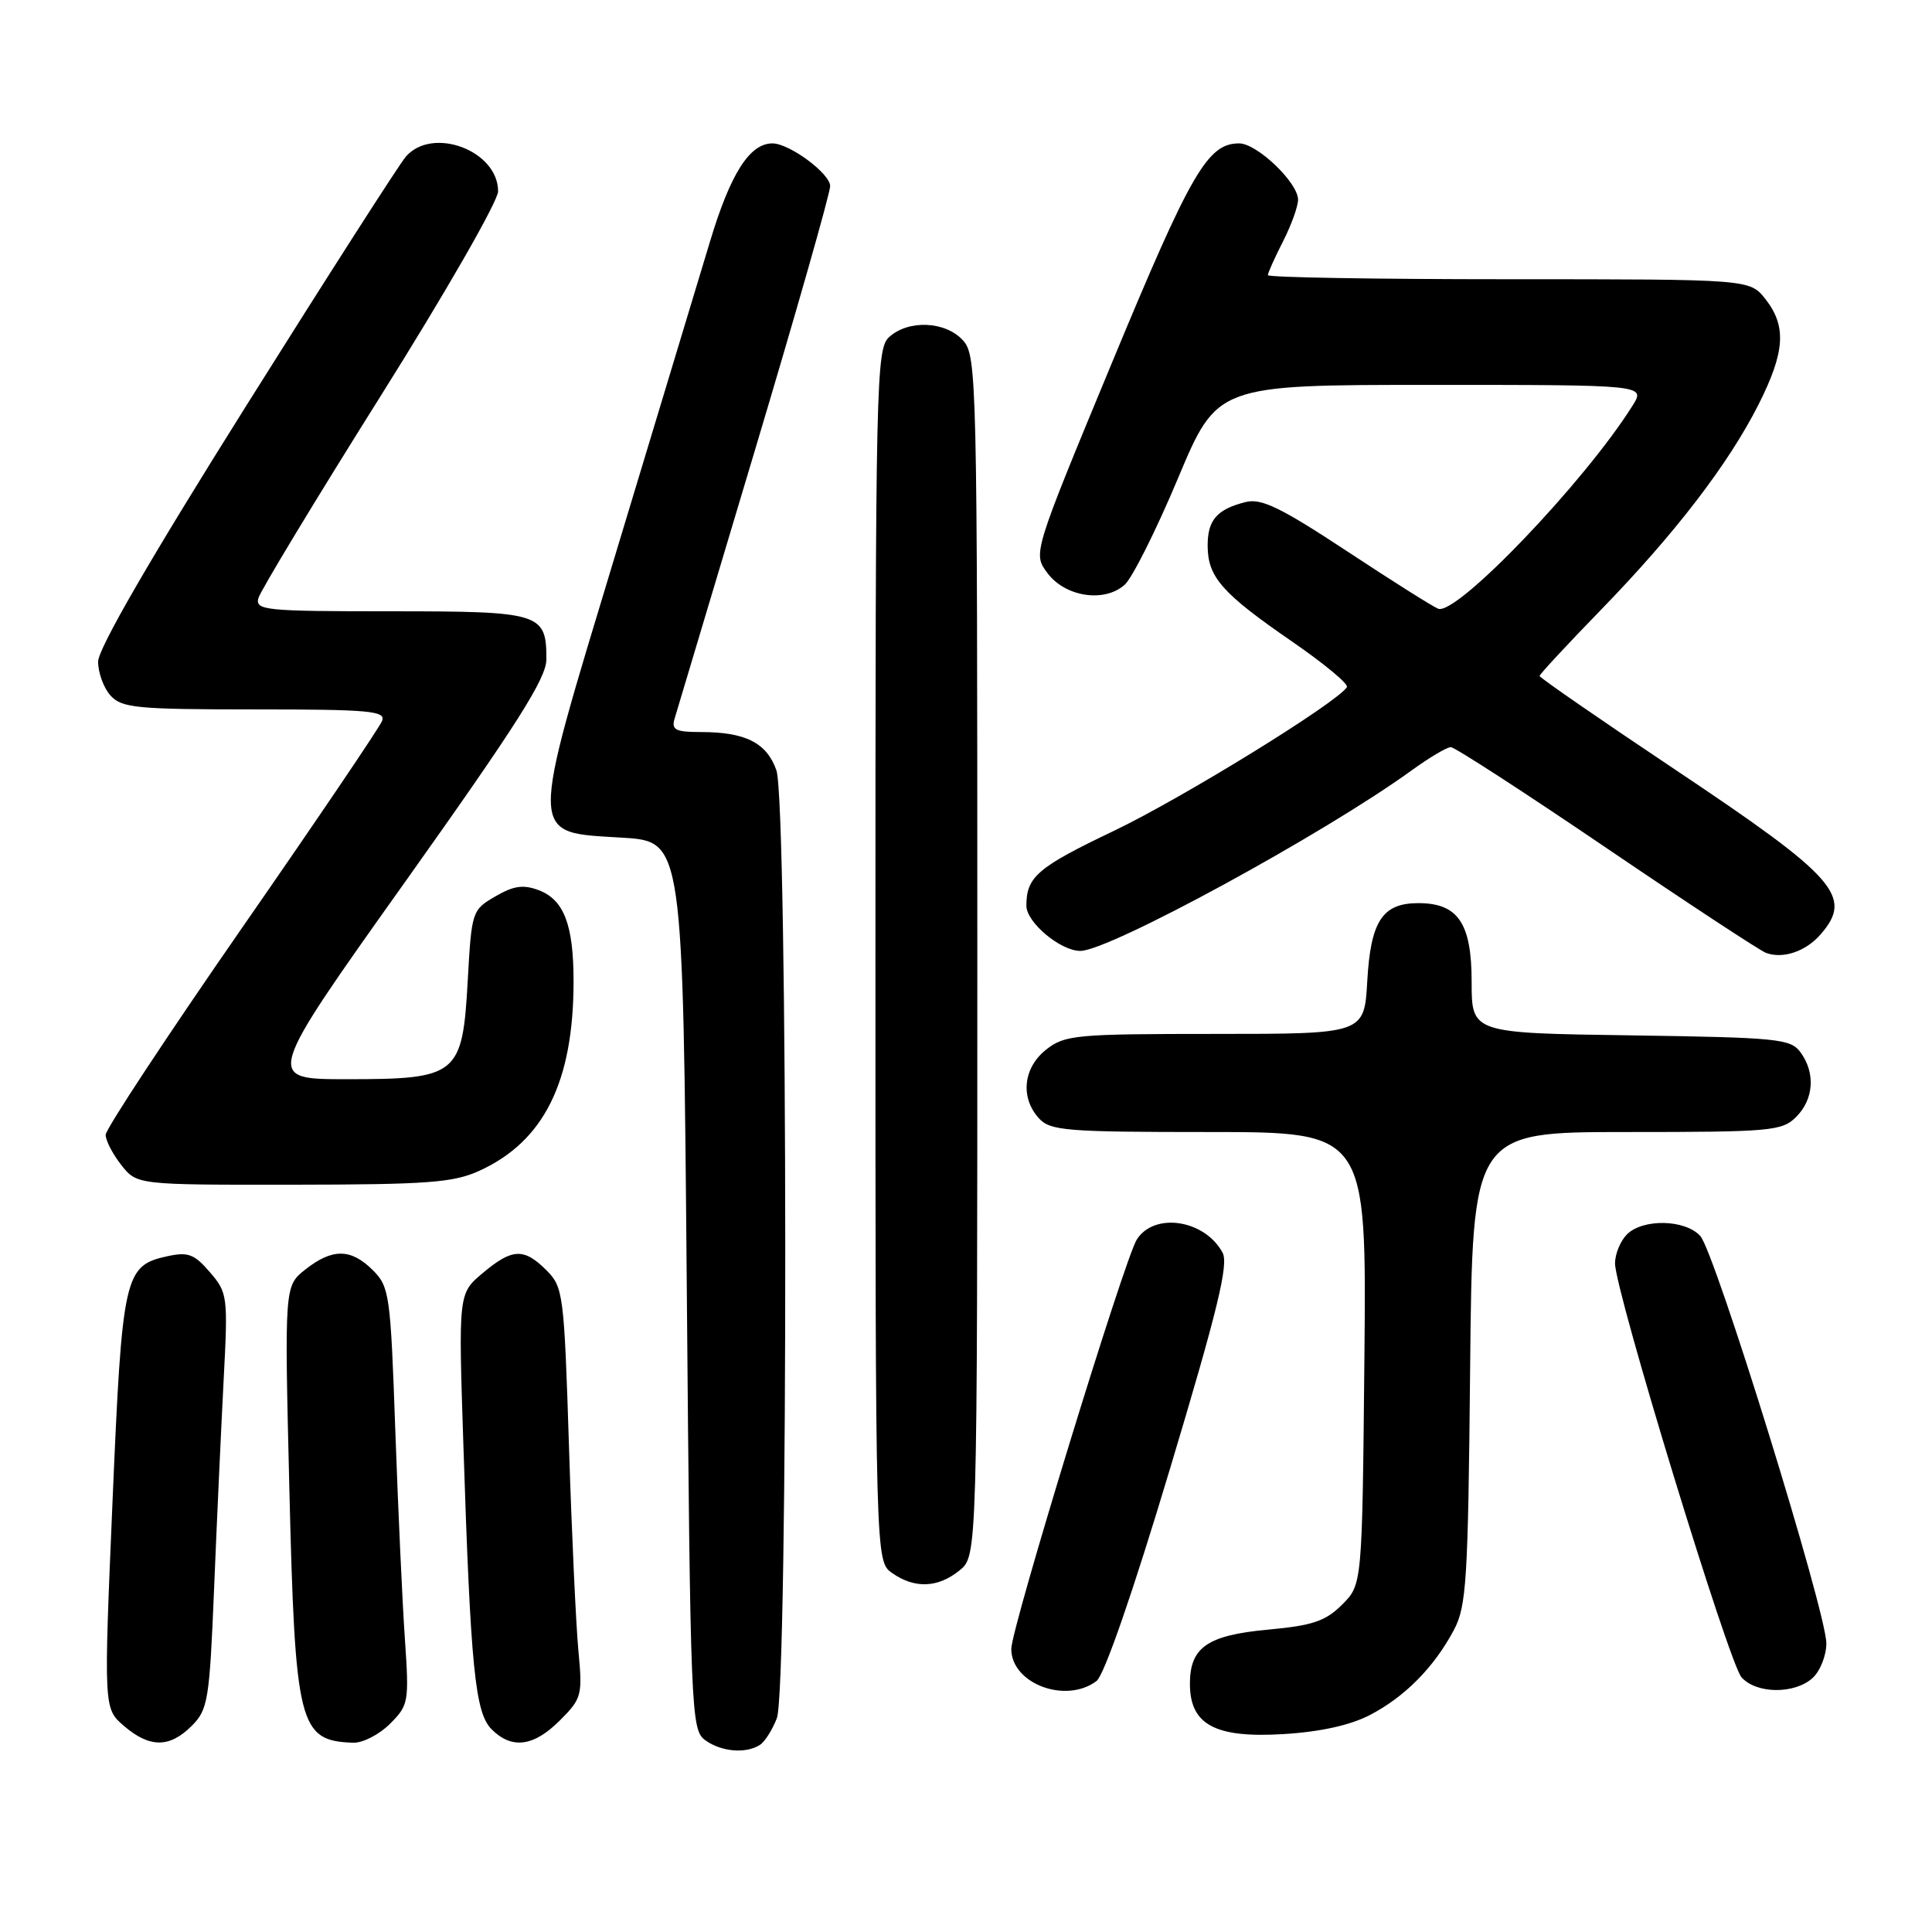 <?xml version="1.0" encoding="UTF-8" standalone="no"?>
<!DOCTYPE svg PUBLIC "-//W3C//DTD SVG 1.1//EN" "http://www.w3.org/Graphics/SVG/1.1/DTD/svg11.dtd" >
<svg xmlns="http://www.w3.org/2000/svg" xmlns:xlink="http://www.w3.org/1999/xlink" version="1.1" viewBox="0 0 256 256">
 <g >
 <path fill="currentColor"
d=" M 100.69 231.21 C 101.34 230.80 102.35 229.20 102.94 227.66 C 104.46 223.66 104.40 106.46 102.88 102.08 C 101.60 98.43 98.79 97.00 92.87 97.00 C 89.52 97.00 88.95 96.71 89.38 95.25 C 89.67 94.29 94.43 78.39 99.95 59.93 C 105.48 41.46 110.00 25.59 110.00 24.66 C 110.00 23.00 104.61 19.01 102.36 19.00 C 99.34 18.99 96.79 22.99 94.08 32.00 C 92.50 37.23 86.88 55.82 81.59 73.33 C 69.99 111.71 69.95 110.21 82.51 111.00 C 90.50 111.50 90.50 111.50 91.00 170.33 C 91.48 227.11 91.57 229.21 93.44 230.58 C 95.55 232.12 98.81 232.41 100.69 231.21 Z  M 25.40 228.69 C 27.56 226.53 27.76 225.31 28.37 210.44 C 28.73 201.67 29.30 189.30 29.63 182.94 C 30.22 171.73 30.16 171.30 27.81 168.57 C 25.74 166.16 24.92 165.86 22.16 166.46 C 16.47 167.71 16.19 168.95 14.91 198.95 C 13.74 226.38 13.74 226.38 16.42 228.69 C 19.83 231.62 22.47 231.62 25.40 228.69 Z  M 51.67 228.42 C 54.15 225.94 54.22 225.54 53.65 217.17 C 53.32 212.40 52.75 199.98 52.38 189.56 C 51.75 171.55 51.61 170.52 49.41 168.31 C 46.51 165.42 44.05 165.39 40.48 168.20 C 37.69 170.39 37.69 170.39 38.34 197.24 C 39.11 228.69 39.60 230.67 46.80 230.92 C 48.06 230.96 50.25 229.84 51.67 228.42 Z  M 74.19 227.96 C 77.09 225.06 77.20 224.65 76.64 218.71 C 76.32 215.30 75.75 203.08 75.39 191.57 C 74.75 171.45 74.63 170.54 72.41 168.32 C 69.42 165.33 67.87 165.40 63.95 168.70 C 60.74 171.40 60.74 171.40 61.40 191.45 C 62.36 221.08 62.95 226.95 65.14 229.14 C 67.82 231.82 70.72 231.44 74.19 227.96 Z  M 181.50 227.26 C 186.14 224.85 190.00 220.95 192.64 216.00 C 194.32 212.84 194.53 209.47 194.80 181.25 C 195.11 150.00 195.11 150.00 215.55 150.00 C 234.67 150.00 236.13 149.87 238.00 148.00 C 240.34 145.66 240.58 142.18 238.58 139.44 C 237.27 137.64 235.60 137.48 216.08 137.19 C 195.00 136.89 195.00 136.89 195.00 130.10 C 195.00 122.33 193.20 119.67 187.94 119.67 C 183.18 119.67 181.62 122.04 181.17 130.00 C 180.77 137.00 180.77 137.00 161.02 137.00 C 142.55 137.00 141.10 137.13 138.63 139.07 C 135.59 141.47 135.16 145.41 137.65 148.17 C 139.16 149.83 141.23 150.00 160.20 150.00 C 181.08 150.00 181.08 150.00 180.79 179.98 C 180.50 209.96 180.50 209.96 177.84 212.62 C 175.64 214.81 173.94 215.39 168.08 215.93 C 159.99 216.67 157.67 218.27 157.67 223.11 C 157.67 228.52 160.99 230.32 170.00 229.78 C 174.91 229.49 178.88 228.61 181.50 227.26 Z  M 145.29 222.75 C 146.31 221.99 150.10 211.05 155.00 194.72 C 161.33 173.65 162.82 167.53 162.00 165.99 C 159.65 161.61 152.94 160.58 150.63 164.25 C 148.98 166.86 134.00 215.74 134.00 218.49 C 134.00 223.09 141.20 225.81 145.29 222.75 Z  M 240.17 222.35 C 241.18 221.43 242.00 219.37 242.00 217.75 C 242.00 213.61 227.25 165.93 225.30 163.78 C 223.30 161.57 217.69 161.45 215.57 163.57 C 214.71 164.44 214.00 166.16 214.00 167.40 C 214.00 171.05 229.06 220.33 230.76 222.25 C 232.72 224.46 237.78 224.51 240.17 222.35 Z  M 127.14 208.09 C 129.50 206.18 129.50 206.18 129.50 126.69 C 129.50 49.93 129.43 47.14 127.60 45.10 C 125.29 42.56 120.40 42.33 117.83 44.65 C 116.09 46.23 116.00 50.09 116.00 126.60 C 116.00 206.89 116.00 206.89 118.22 208.44 C 121.20 210.53 124.28 210.41 127.14 208.09 Z  M 63.51 155.14 C 72.07 151.24 76.00 143.35 76.00 130.02 C 76.00 122.55 74.73 119.23 71.40 117.96 C 69.34 117.18 68.07 117.36 65.63 118.78 C 62.55 120.57 62.49 120.75 61.98 129.90 C 61.28 142.50 60.67 143.00 45.93 143.00 C 35.08 143.00 35.08 143.00 53.74 116.77 C 68.52 95.99 72.40 89.87 72.40 87.36 C 72.40 81.22 71.68 81.00 51.76 81.00 C 35.11 81.00 33.80 80.87 34.24 79.25 C 34.51 78.29 41.76 66.29 50.36 52.60 C 59.04 38.79 66.00 26.65 66.00 25.35 C 66.00 19.96 57.32 16.69 53.78 20.75 C 52.94 21.71 43.42 36.57 32.63 53.76 C 19.87 74.08 13.00 85.95 13.00 87.68 C 13.00 89.14 13.74 91.17 14.65 92.17 C 16.14 93.81 18.12 94.00 33.76 94.00 C 48.97 94.00 51.14 94.20 50.63 95.52 C 50.31 96.36 41.94 108.73 32.02 123.02 C 22.11 137.31 14.00 149.62 14.00 150.37 C 14.00 151.12 14.93 152.92 16.07 154.37 C 18.15 157.00 18.15 157.00 38.82 156.98 C 56.66 156.96 60.05 156.71 63.51 155.14 Z  M 241.25 123.80 C 245.59 118.79 243.36 116.27 221.91 101.94 C 212.06 95.36 204.00 89.79 204.00 89.57 C 204.00 89.35 207.65 85.42 212.11 80.83 C 221.94 70.72 229.03 61.49 233.02 53.59 C 236.53 46.63 236.75 43.23 233.93 39.63 C 231.85 37.00 231.85 37.00 199.93 37.00 C 182.37 37.00 168.00 36.76 168.00 36.46 C 168.00 36.16 168.90 34.16 170.00 32.00 C 171.10 29.84 172.00 27.35 172.00 26.46 C 172.00 24.20 166.56 19.00 164.19 19.00 C 160.02 19.00 157.82 22.80 147.40 47.92 C 136.86 73.34 136.86 73.34 138.78 75.92 C 141.15 79.11 146.36 79.89 149.04 77.47 C 150.05 76.55 153.22 70.21 156.08 63.40 C 161.28 51.00 161.28 51.00 189.66 51.00 C 218.05 51.00 218.05 51.00 216.32 53.75 C 210.00 63.84 193.00 81.60 190.57 80.66 C 189.90 80.41 184.46 76.98 178.49 73.04 C 169.72 67.26 167.13 66.00 165.07 66.52 C 161.23 67.48 160.00 68.91 160.02 72.37 C 160.05 76.49 161.96 78.64 171.21 85.01 C 175.45 87.93 178.72 90.64 178.47 91.05 C 177.21 93.09 156.64 105.77 147.56 110.11 C 137.46 114.93 136.00 116.19 136.00 120.01 C 136.00 122.22 140.51 126.00 143.15 126.00 C 146.98 126.00 175.43 110.50 187.02 102.10 C 189.38 100.39 191.72 99.00 192.24 99.00 C 192.76 99.00 202.03 105.01 212.84 112.35 C 223.65 119.69 233.18 125.95 234.00 126.26 C 236.25 127.10 239.29 126.07 241.25 123.80 Z "/>
</g>
</svg>